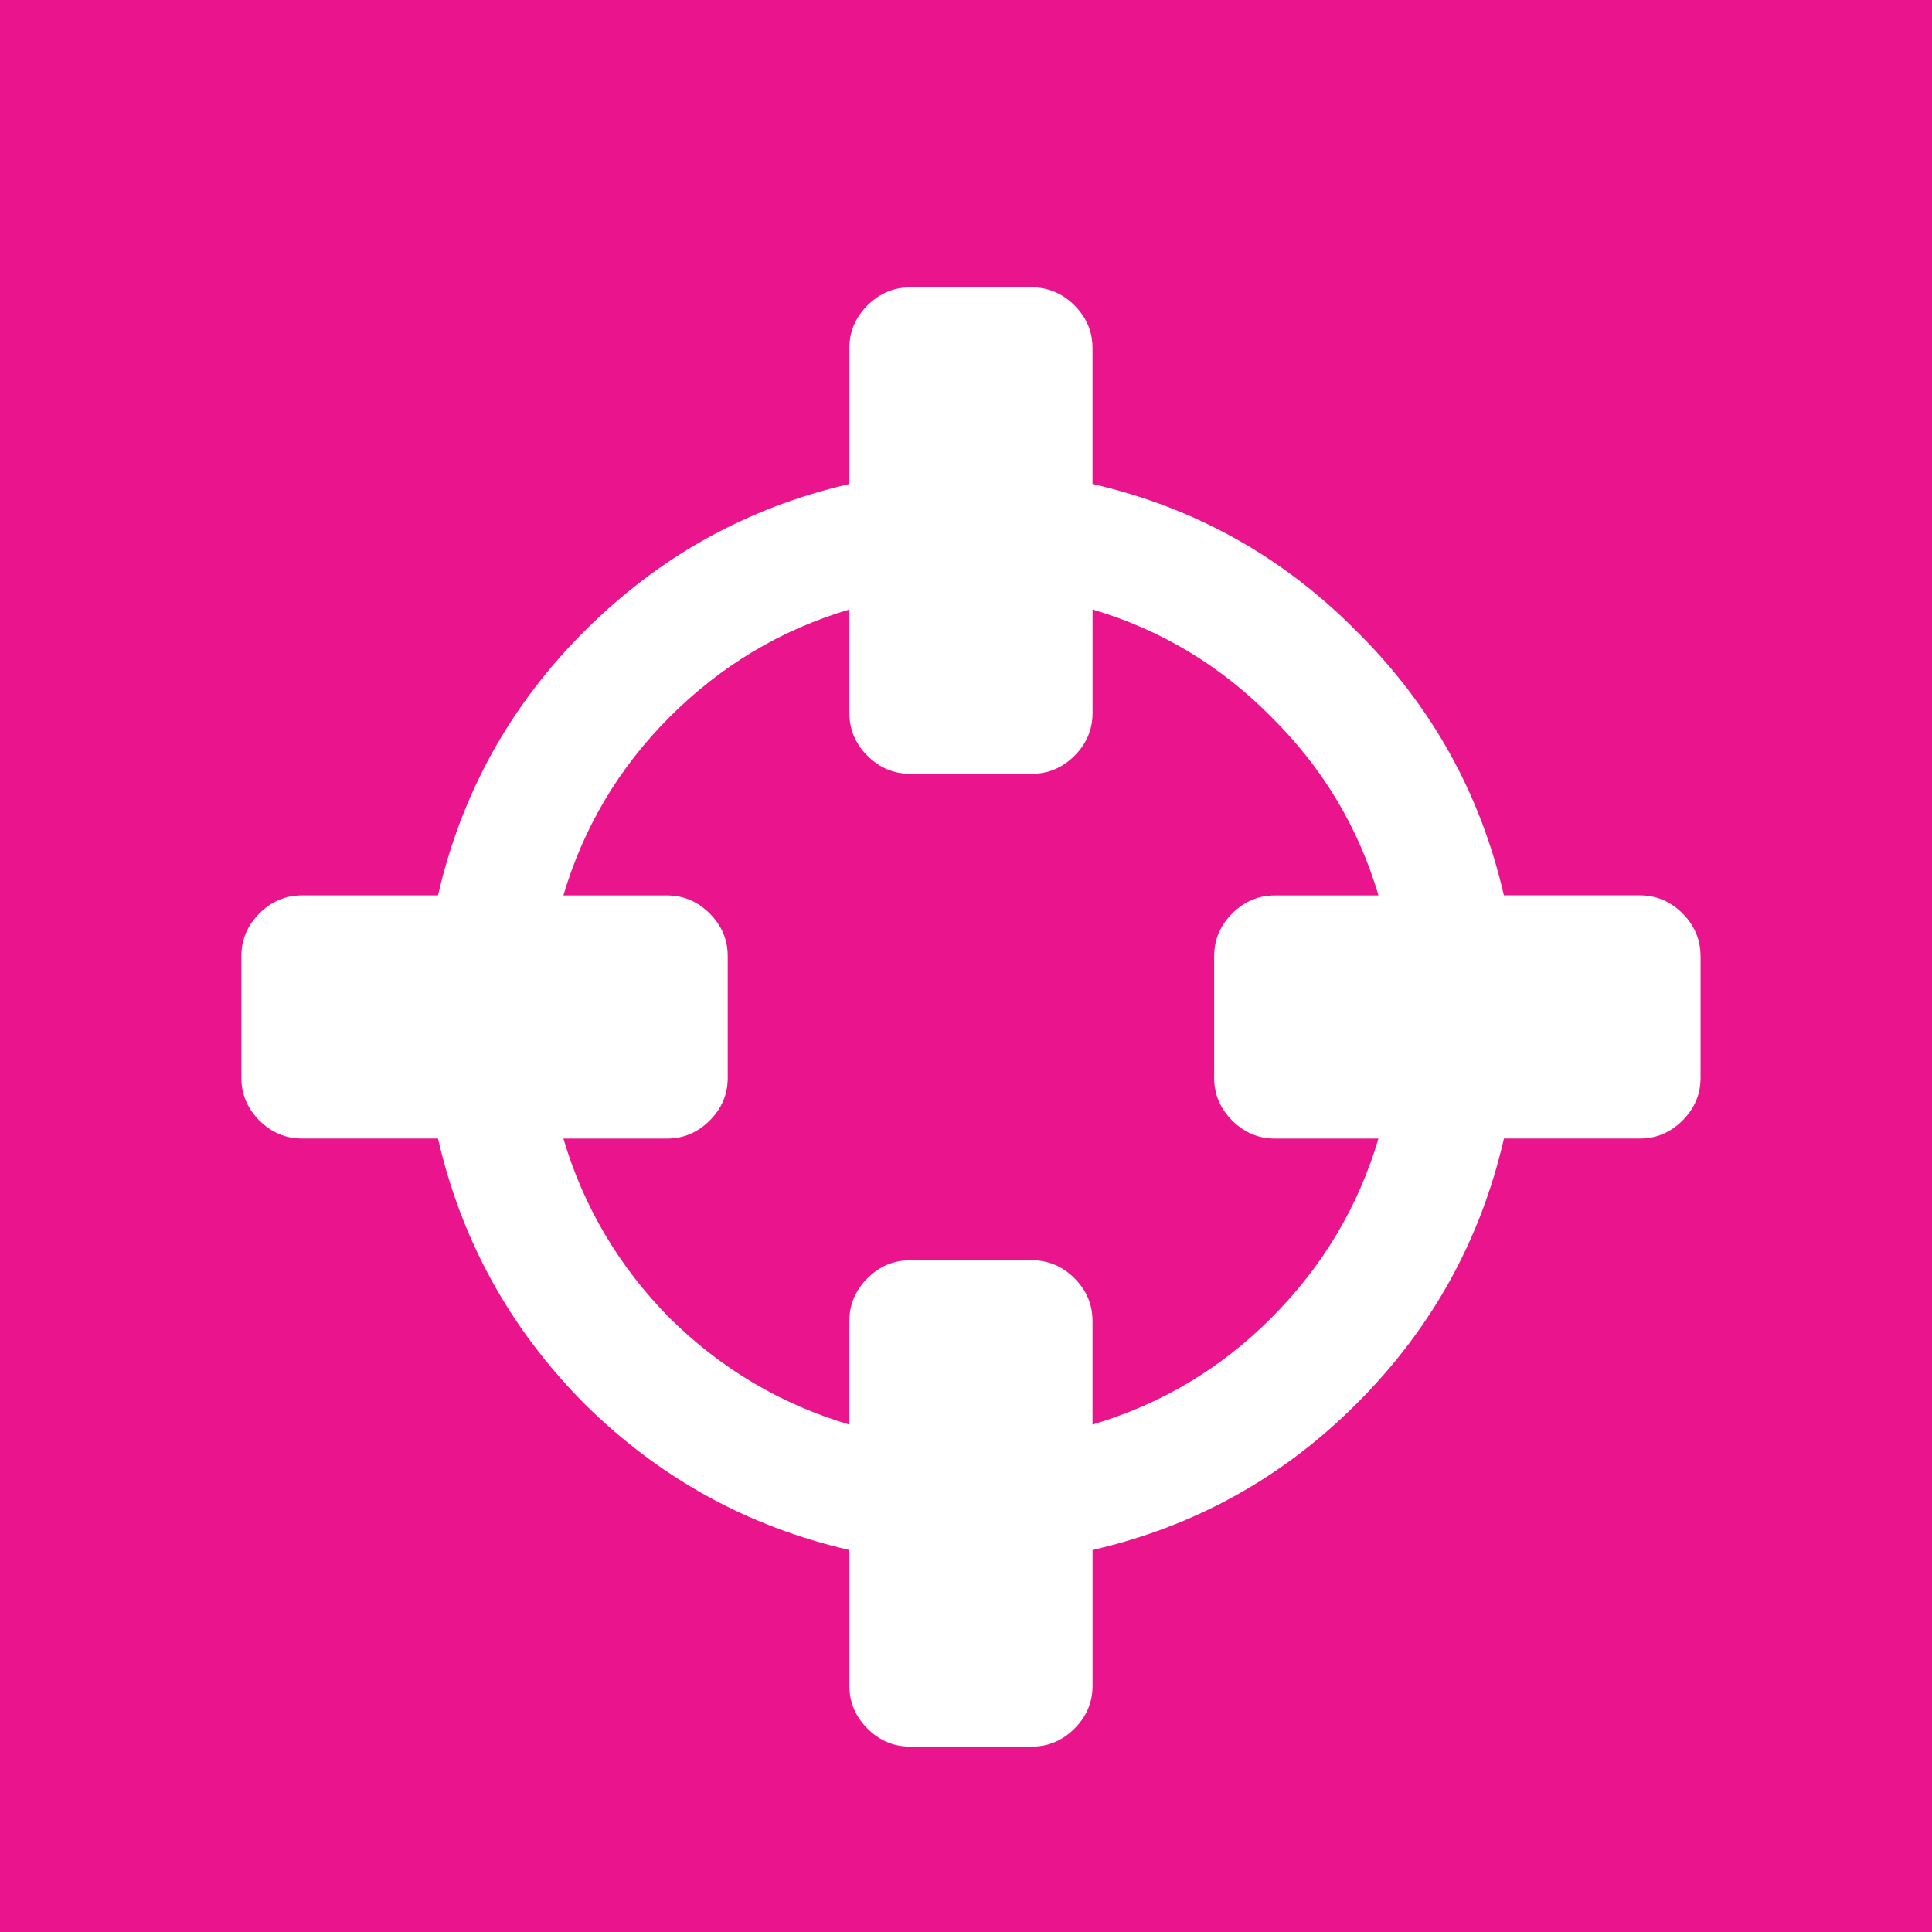 <?xml version="1.0" encoding="UTF-8" standalone="no"?>
<!-- Created with Inkscape (http://www.inkscape.org/) -->

<svg
   xmlns:dc="http://purl.org/dc/elements/1.1/"
   xmlns:cc="http://creativecommons.org/ns#"
   xmlns:rdf="http://www.w3.org/1999/02/22-rdf-syntax-ns#"
   xmlns:svg="http://www.w3.org/2000/svg"
   xmlns="http://www.w3.org/2000/svg"
   xmlns:sodipodi="http://sodipodi.sourceforge.net/DTD/sodipodi-0.dtd"
   xmlns:inkscape="http://www.inkscape.org/namespaces/inkscape"
   width="32"
   height="32"
   viewBox="0 0 32 32"
   id="svg2"
   version="1.1"
   inkscape:version="0.91 r13725"
   sodipodi:docname="ExtensionIcon.svg">
  <defs
     id="defs4" />
  <sodipodi:namedview
     id="base"
     pagecolor="#ffffff"
     bordercolor="#666666"
     borderopacity="1.0"
     inkscape:pageopacity="0.0"
     inkscape:pageshadow="2"
     inkscape:zoom="8"
     inkscape:cx="8.75"
     inkscape:cy="19.191406"
     inkscape:document-units="px"
     inkscape:current-layer="layer1"
     showgrid="false"
     units="px"
     inkscape:window-width="2560"
     inkscape:window-height="1391"
     inkscape:window-x="0"
     inkscape:window-y="1"
     inkscape:window-maximized="1" />
  <g
     inkscape:label="Layer 1"
     inkscape:groupmode="layer"
     id="layer1"
     transform="translate(0,-1020.362)">
    <rect
       style="fill:#ea148c;fill-opacity:1"
       id="rect4135"
       width="32.25"
       height="32"
       x="0"
       y="1020.362" />
    <g
       style="font-style:normal;font-variant:normal;font-weight:normal;font-stretch:normal;font-size:40px;line-height:125%;font-family:Stencil;-inkscape-font-specification:'Stencil, Normal';text-align:start;letter-spacing:0px;word-spacing:0px;writing-mode:lr-tb;text-anchor:start;fill:#ffffff;fill-opacity:1;stroke:none;stroke-width:1px;stroke-linecap:butt;stroke-linejoin:miter;stroke-opacity:1"
       id="text4138"
       transform="matrix(0.705,0,0,0.705,14.306,322.811)">
      <path
         d="m 12.094,1016.184 -2.433,0 q -0.58,0 -1.004,-0.424 -0.424,-0.424 -0.424,-1.004 l 0,-2.857 q 0,-0.58 0.424,-1.004 0.424,-0.424 1.004,-0.424 l 2.433,0 q -0.714,-2.411 -2.522,-4.196 -1.786,-1.808 -4.196,-2.522 l 0,2.433 q 0,0.58 -0.424,1.004 -0.424,0.424 -1.004,0.424 l -2.857,0 q -0.58,0 -1.004,-0.424 -0.424,-0.424 -0.424,-1.004 l 0,-2.433 q -2.411,0.714 -4.219,2.522 -1.786,1.786 -2.5,4.196 l 2.433,0 q 0.58,0 1.004,0.424 0.424,0.424 0.424,1.004 l 0,2.857 q 0,0.58 -0.424,1.004 -0.424,0.424 -1.004,0.424 l -2.433,0 q 0.714,2.411 2.5,4.219 1.808,1.786 4.219,2.5 l 0,-2.433 q 0,-0.58 0.424,-1.004 0.424,-0.424 1.004,-0.424 l 2.857,0 q 0.58,0 1.004,0.424 Q 5.375,1019.889 5.375,1020.469 l 0,2.433 q 2.411,-0.714 4.196,-2.5 1.808,-1.808 2.522,-4.219 z m 7.567,-4.286 0,2.857 q 0,0.58 -0.424,1.004 -0.424,0.424 -1.004,0.424 l -3.192,0 q -0.826,3.594 -3.46,6.228 -2.612,2.612 -6.205,3.438 l 0,3.192 q 0,0.58 -0.424,1.004 -0.424,0.424 -1.004,0.424 l -2.857,0 q -0.58,0 -1.004,-0.424 -0.424,-0.424 -0.424,-1.004 l 0,-3.192 q -3.594,-0.826 -6.228,-3.438 -2.612,-2.634 -3.437,-6.228 l -3.192,0 q -0.58,0 -1.004,-0.424 -0.424,-0.424 -0.424,-1.004 l 0,-2.857 q 0,-0.58 0.424,-1.004 0.424,-0.424 1.004,-0.424 l 3.192,0 q 0.826,-3.594 3.437,-6.205 2.634,-2.634 6.228,-3.46 l 0,-3.192 q 0,-0.58 0.424,-1.004 0.424,-0.424 1.004,-0.424 l 2.857,0 q 0.58,0 1.004,0.424 Q 5.375,997.032 5.375,997.612 l 0,3.192 q 3.594,0.826 6.205,3.46 2.634,2.612 3.46,6.205 l 3.192,0 q 0.58,0 1.004,0.424 0.424,0.424 0.424,1.004 z"
         style="fill:#ffffff"
         id="path4143"
         inkscape:connector-curvature="0" />
    </g>
  </g>
  <g
     inkscape:groupmode="layer"
     id="layer2"
     inkscape:label="TYPO3 Logo" />
  <g
     inkscape:groupmode="layer"
     id="layer3"
     inkscape:label="Wrench" />
</svg>
